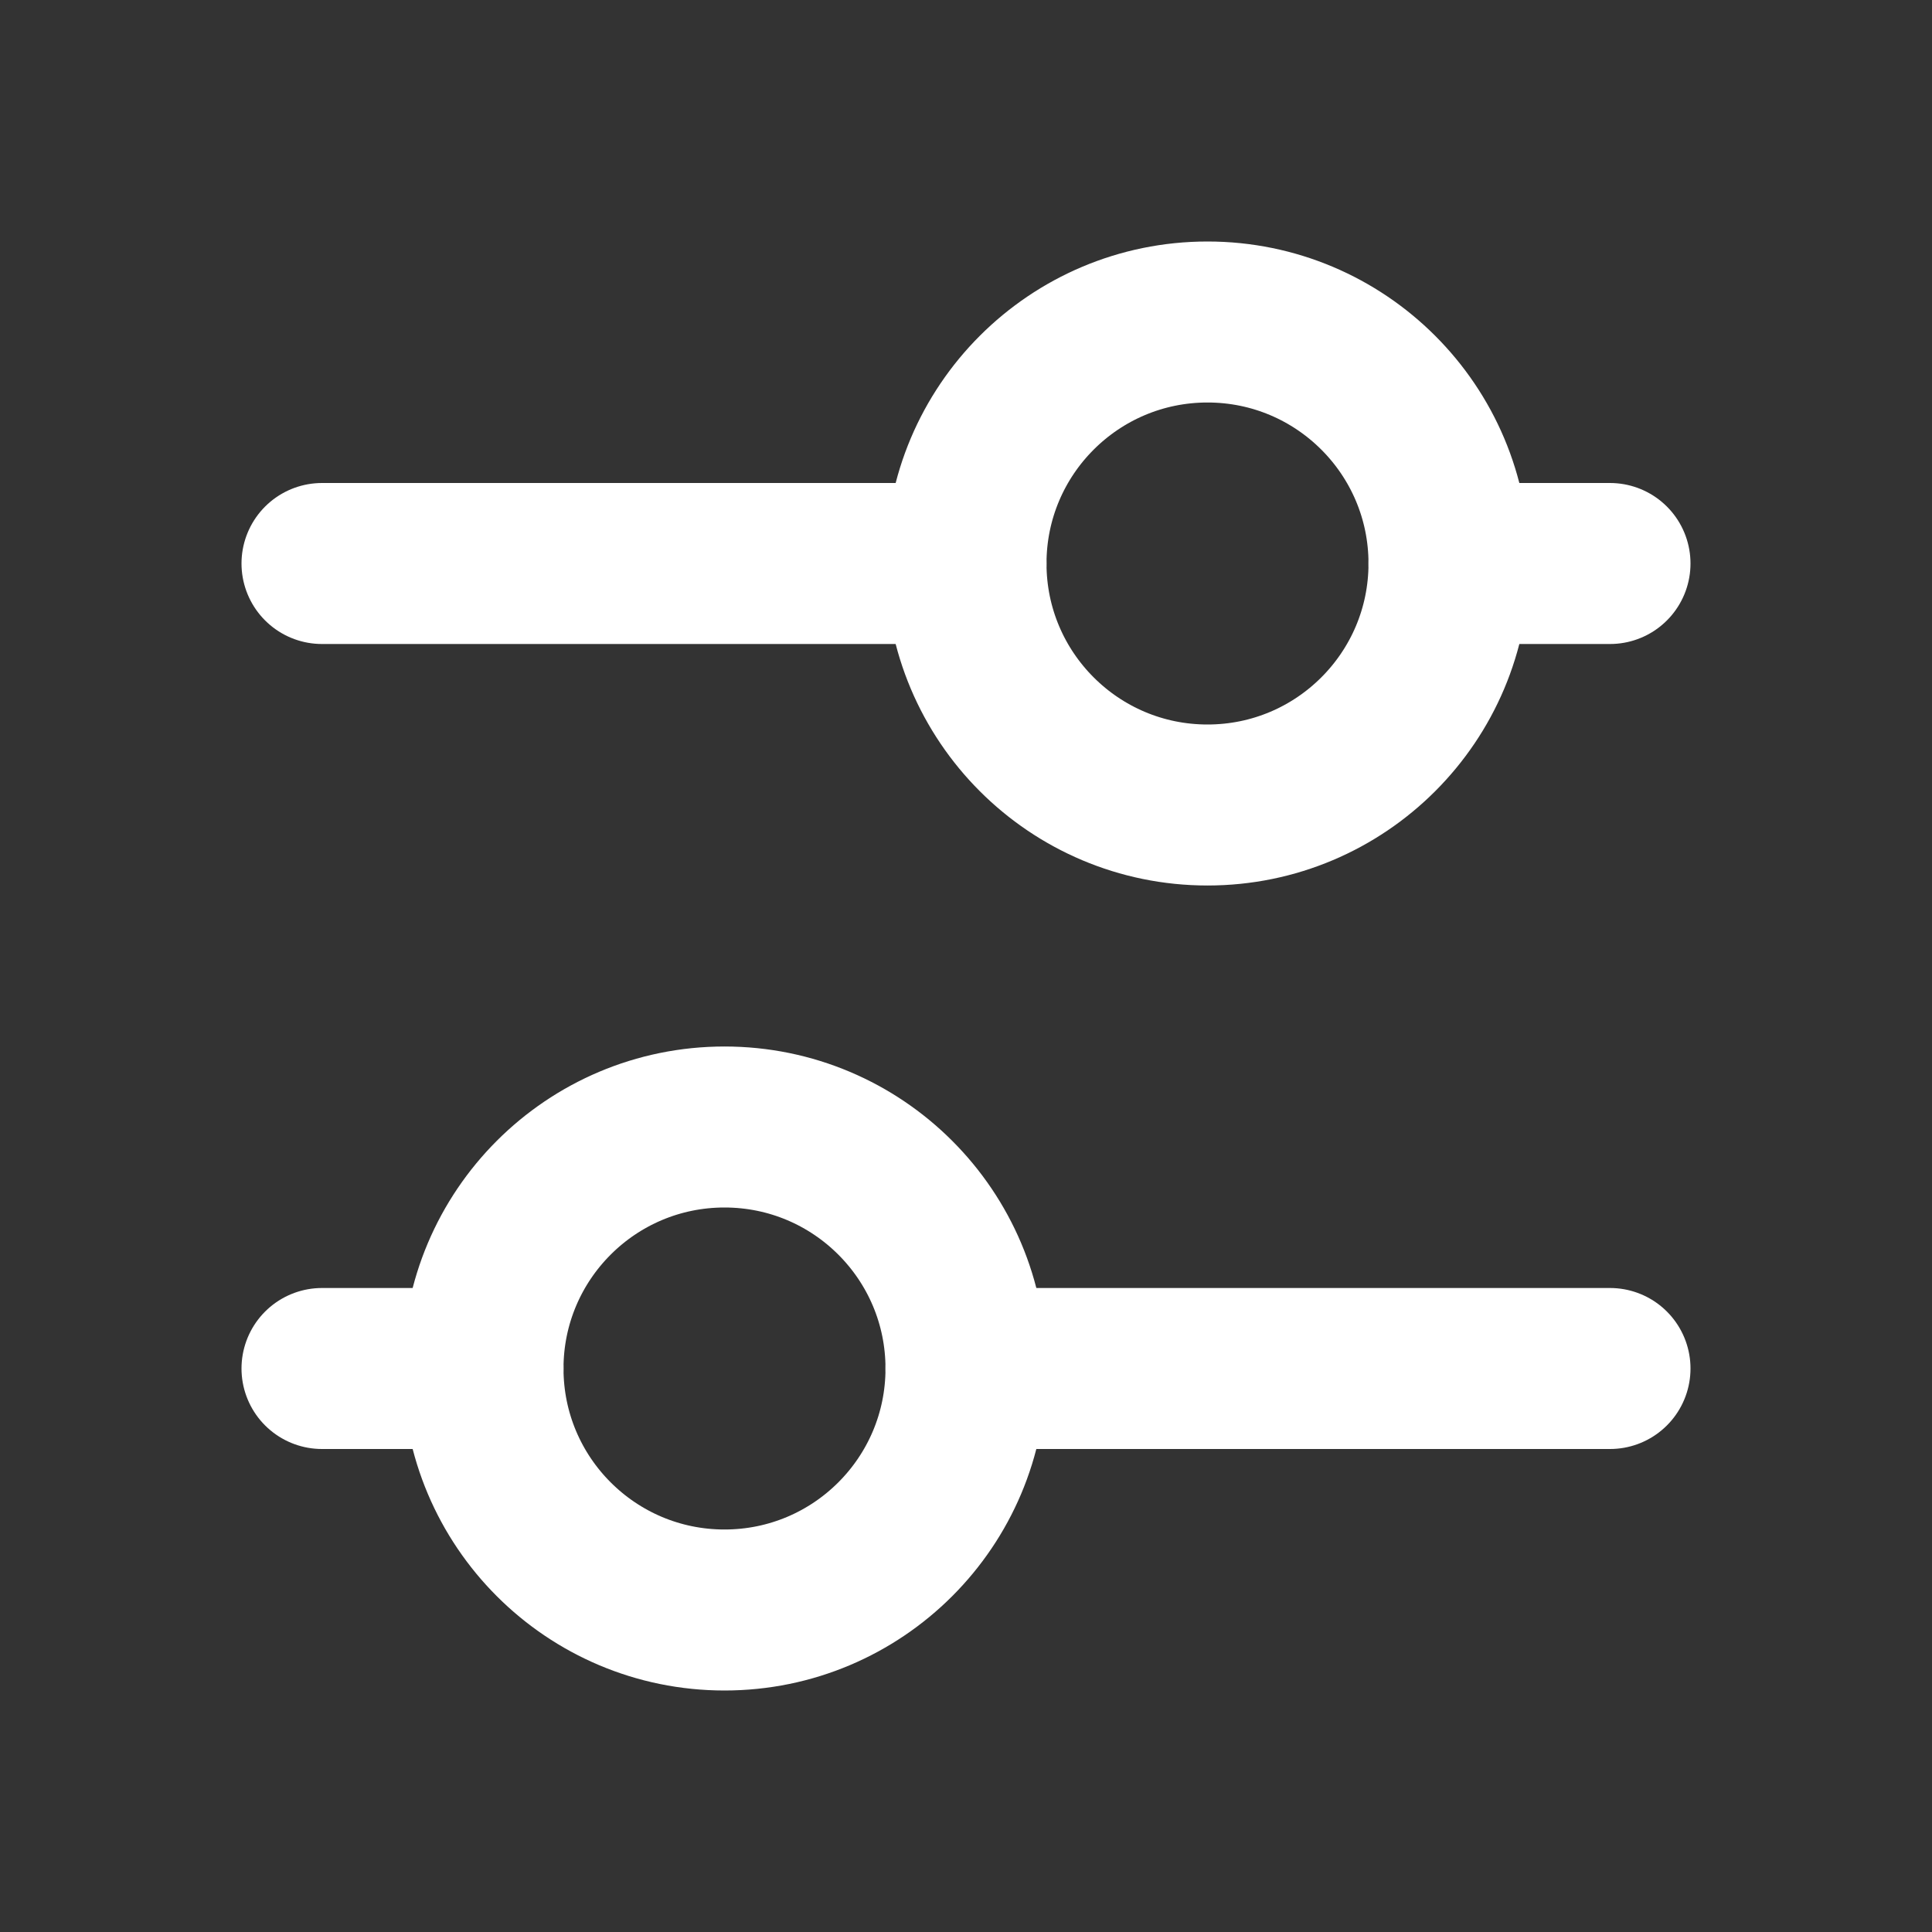 <svg width="24" height="24" viewBox="0 0 24 24" fill="none" xmlns="http://www.w3.org/2000/svg">
<rect x="0" y="0" width="24" height="24" fill="#333333" stroke="none"/>
<g clip-path="url(#clip0_100_1789)">
<path d="M15 10C16.657 10 18 8.657 18 7C18 5.343 16.657 4 15 4C13.343 4 12 5.343 12 7C12 8.657 13.343 10 15 10Z" stroke="white" stroke-width="2" stroke-linecap="round" stroke-linejoin="round"/>
<path d="M4 7H12" stroke="white" stroke-width="2" stroke-linecap="round" stroke-linejoin="round"/>
<path d="M18 7L20 7" stroke="white" stroke-width="2" stroke-linecap="round" stroke-linejoin="round"/>
<path d="M9 20C10.657 20 12 18.657 12 17C12 15.343 10.657 14 9 14C7.343 14 6 15.343 6 17C6 18.657 7.343 20 9 20Z" stroke="white" stroke-width="2" stroke-linecap="round" stroke-linejoin="round"/>
<path d="M4 17H6" stroke="white" stroke-width="2" stroke-linecap="round" stroke-linejoin="round"/>
<path d="M12 17L20 17" stroke="white" stroke-width="2" stroke-linecap="round" stroke-linejoin="round"/>
</g>
<defs>
<clipPath id="clip0_100_1789">
<rect width="24" height="24" fill="white"/>
</clipPath>
</defs>
</svg>
